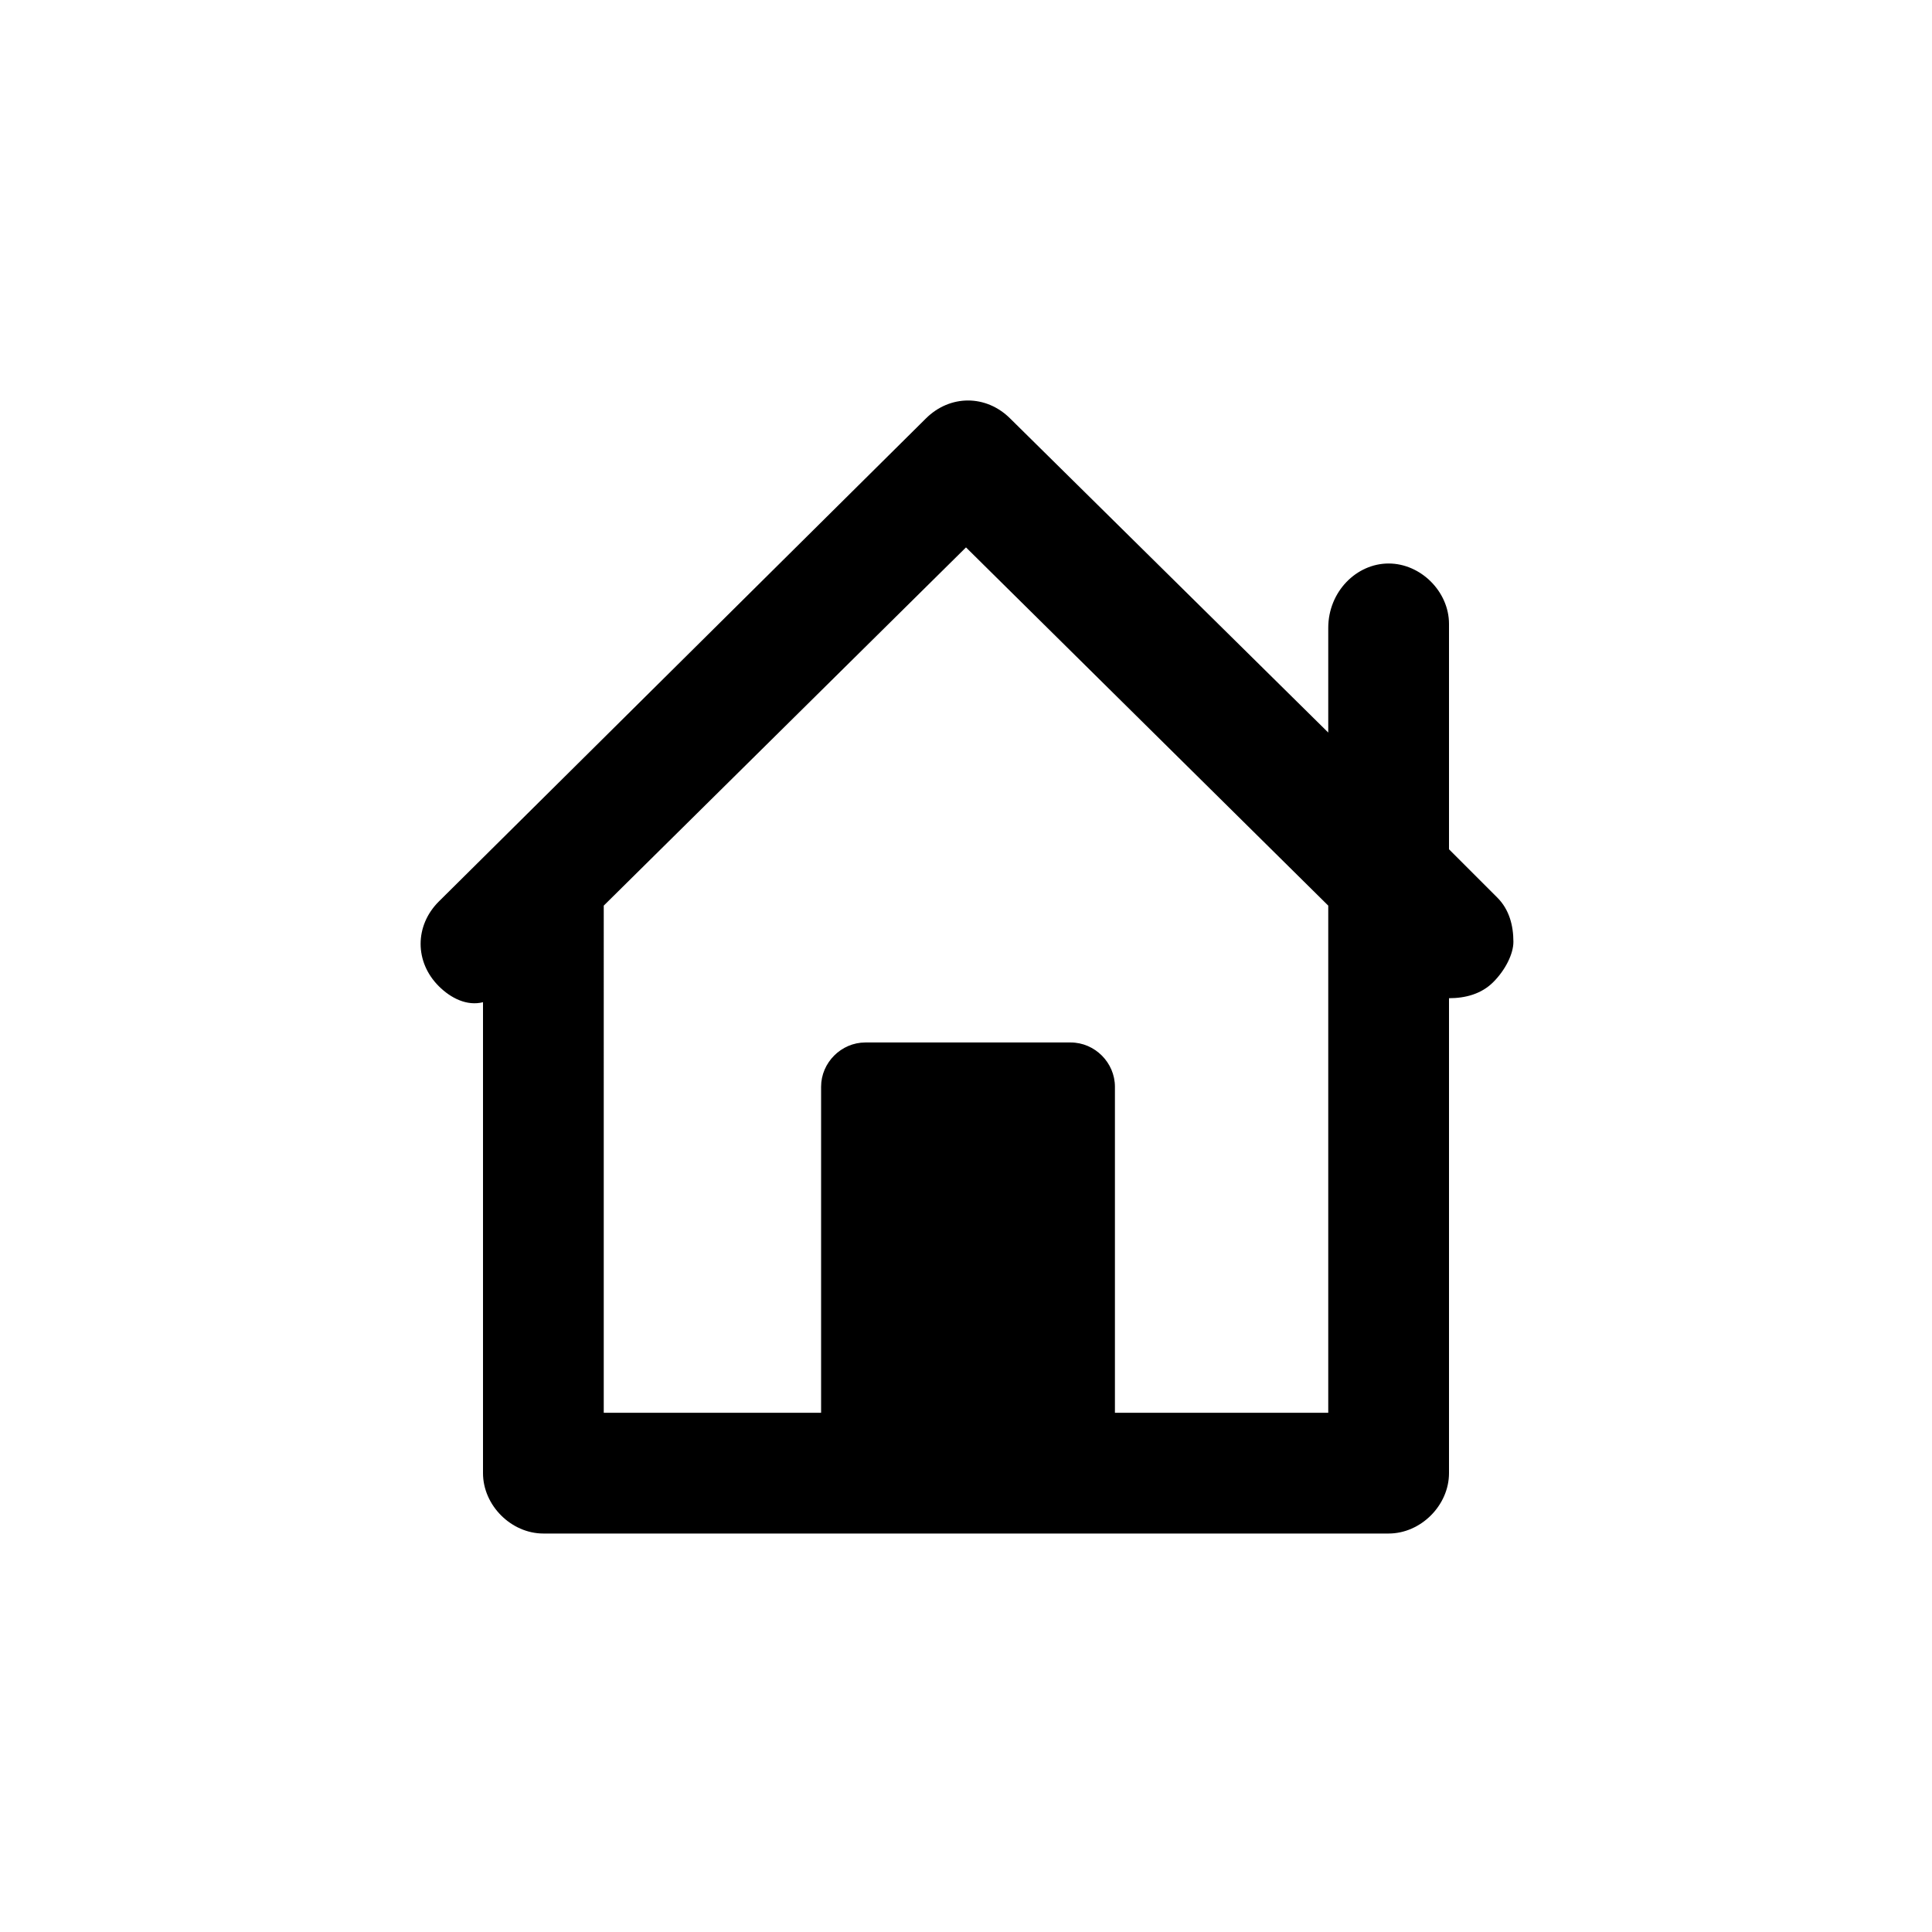 <?xml version="1.0" encoding="utf-8"?>
<!-- Generator: Adobe Illustrator 26.5.0, SVG Export Plug-In . SVG Version: 6.00 Build 0)  -->
<svg version="1.1" xmlns="http://www.w3.org/2000/svg" xmlns:xlink="http://www.w3.org/1999/xlink" x="0px" y="0px"
	 viewBox="0 0 48 48" style="enable-background:new 0 0 48 48;" xml:space="preserve">
<style type="text/css">
	.st0{display:none;}
</style>
<g id="Artboard">
	<path class="st0" d="M24.1,40.5c0.8,0,1.5-0.7,1.5-1.5V12.8l9.5,9.4c0.6,0.6,1.5,0.6,2.1,0c0.3-0.3,0.4-0.7,0.4-1.1
		s-0.1-0.8-0.4-1.1L25.1,8c-0.6-0.6-1.5-0.6-2.1,0L10.9,20c-0.6,0.6-0.6,1.5,0,2.1s1.5,0.6,2.1,0l9.5-9.4v26.2
		C22.4,39.8,23.3,40.5,24.1,40.5z"/>
</g>
<g id="Layer_2">
	<path d="M37.2,22.3L36,21.1v-5.6c0-0.8-0.7-1.5-1.5-1.5S33,14.7,33,15.6v2.6l-7.9-7.8c-0.6-0.6-1.5-0.6-2.1,0l-12.1,12
		c-0.6,0.6-0.6,1.5,0,2.1c0.3,0.3,0.7,0.5,1.1,0.4v11.7c0,0.8,0.7,1.5,1.5,1.5H24h10.5c0.8,0,1.5-0.7,1.5-1.5V24.8
		c0.4,0,0.8-0.1,1.1-0.4c0.3-0.3,0.5-0.7,0.5-1C37.6,23,37.5,22.6,37.2,22.3z M27.7,35.1V27c0-0.6-0.5-1.1-1.1-1.1h-5.1
		c-0.6,0-1.1,0.5-1.1,1.1v8.1h-5.4V22.5l9-8.9l9,8.9v12.6H27.7z"/>
</g>
<g id="Layer_3">
</g>
</svg>
